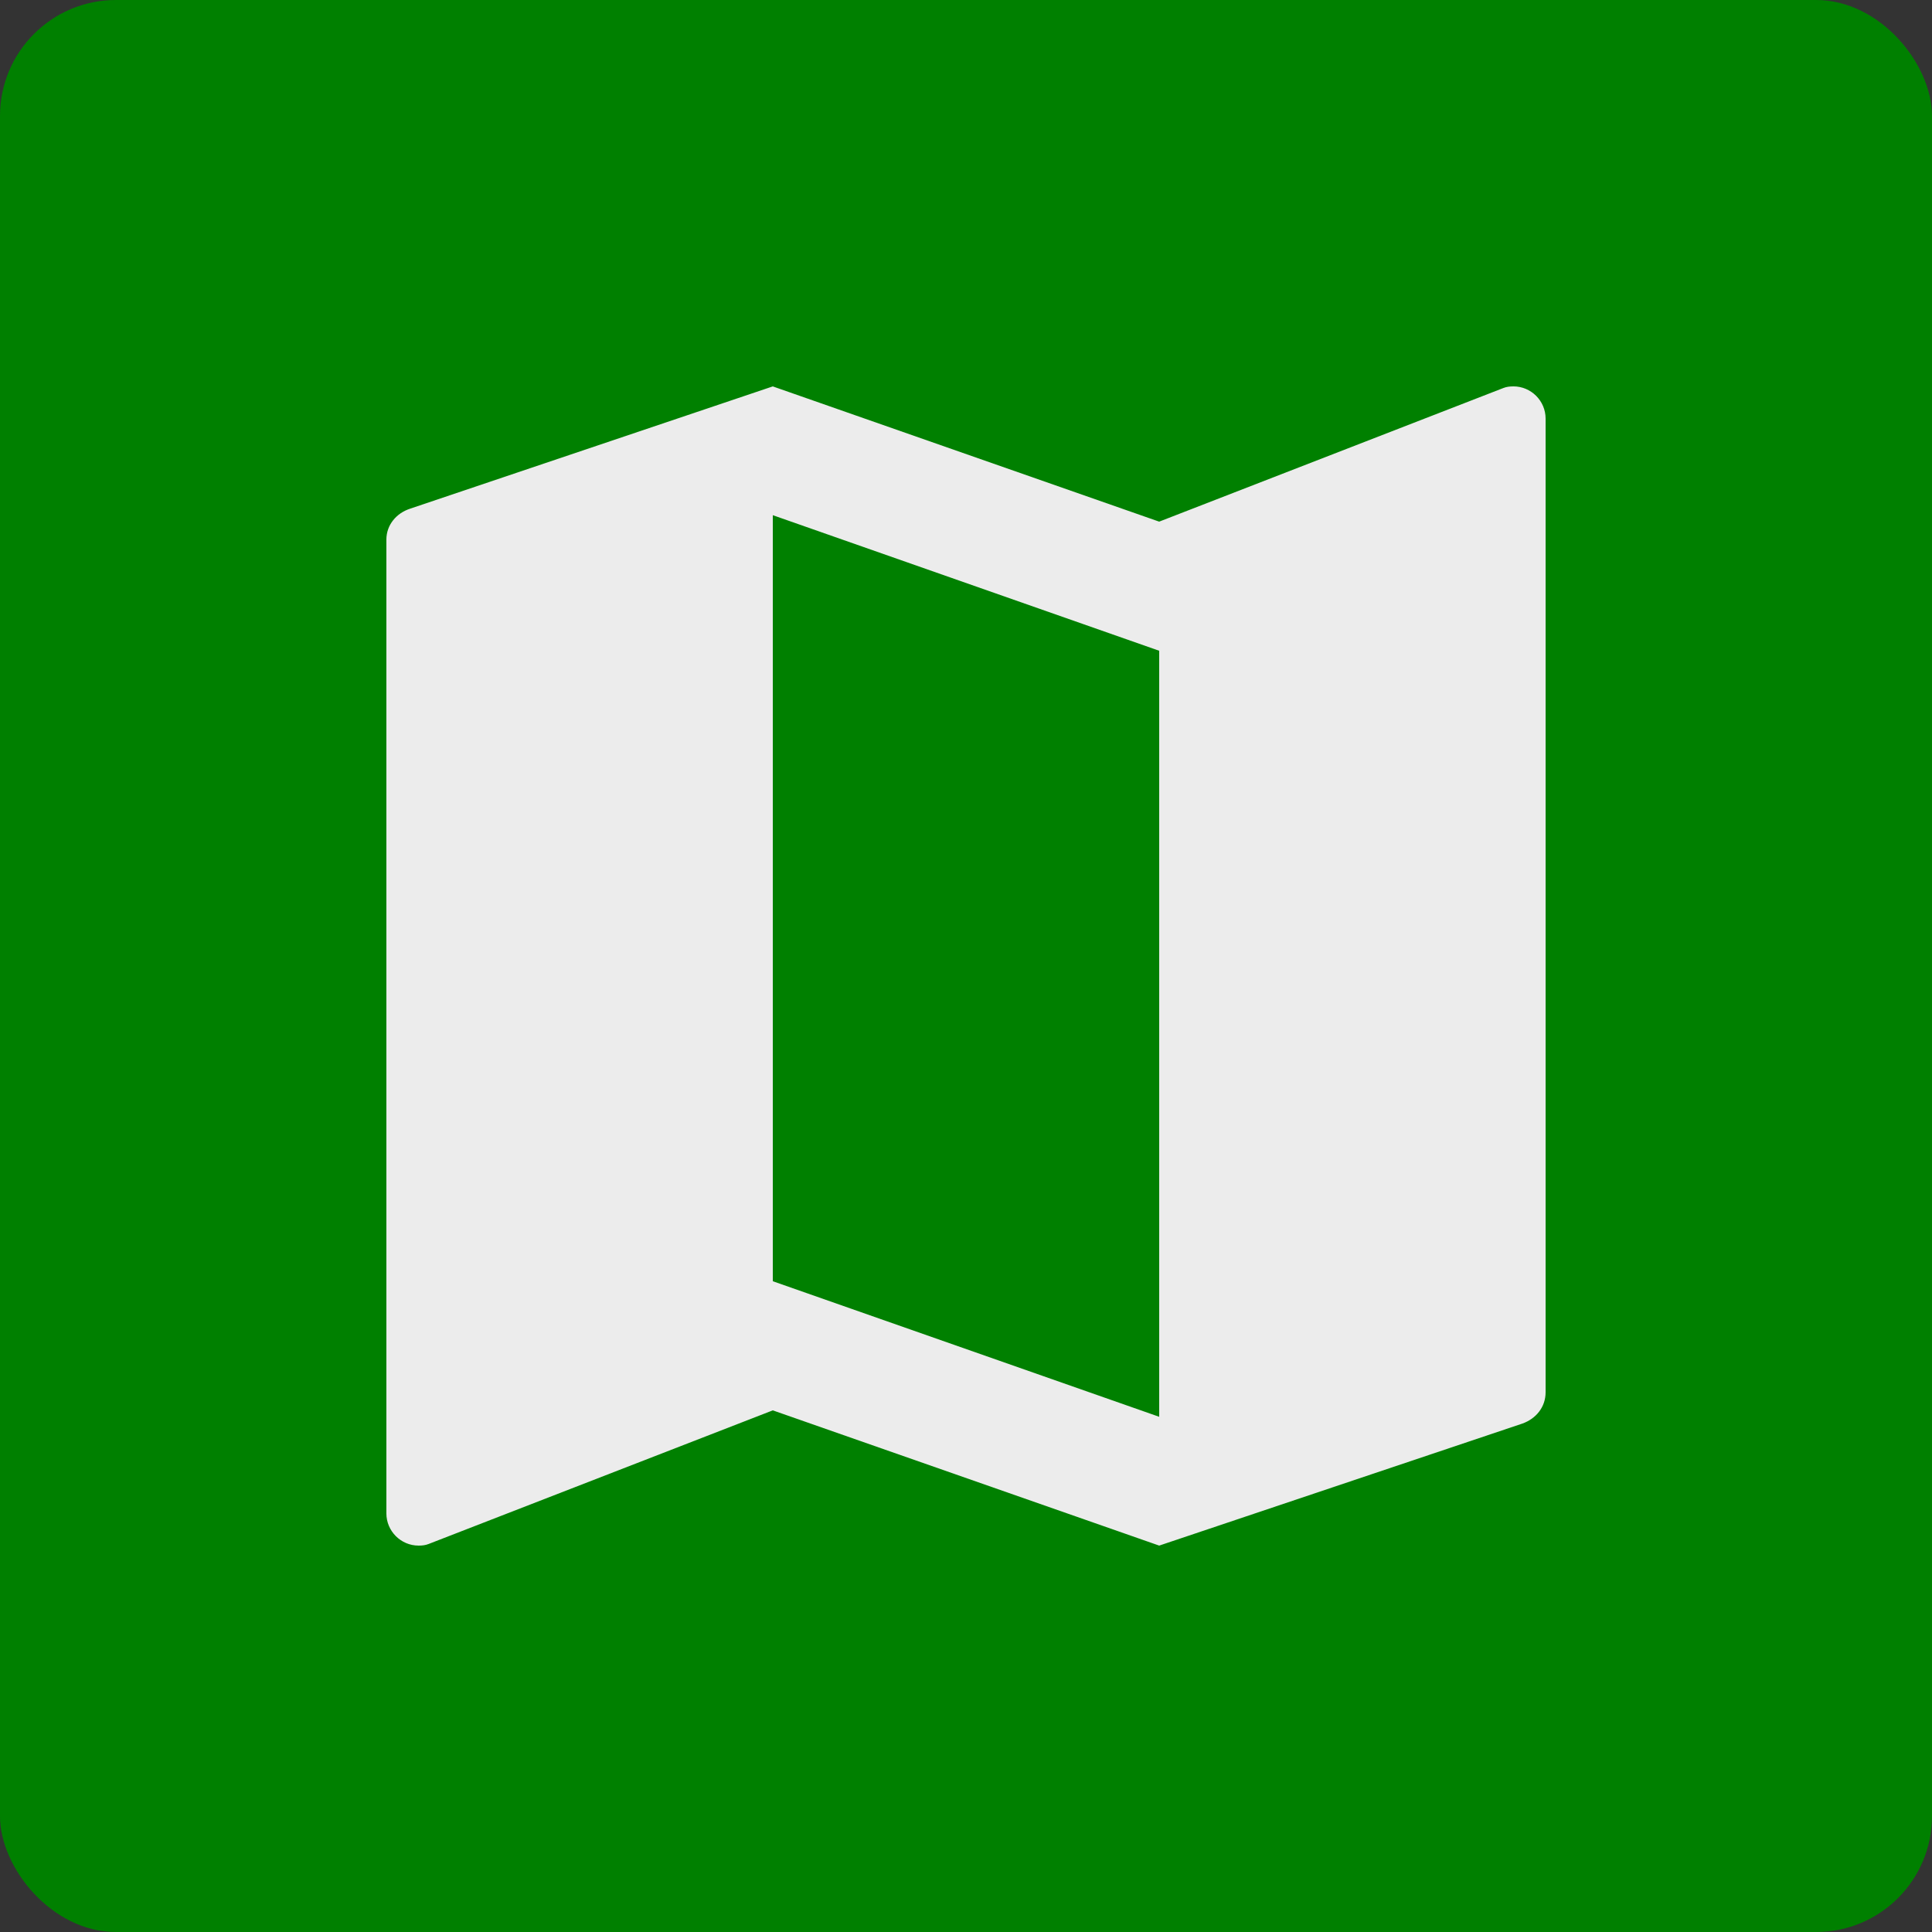 <svg version="1.1" viewBox="0 0 100 100" xmlns="http://www.w3.org/2000/svg">
	<rect x="0" y="0" width="100" height="100" fill="#333333" stroke="none"/>
	<rect width="100" height="100" rx="6" ry="6" fill="#008000"/>
	<path d="m78.333 20c-.183 0-.35.017-.517.083l-17.817 6.917-20-7-18.783 6.333c-.7.233-1.217.833-1.217 1.6v50.4c0 .917.75 1.667 1.667 1.667.183 0 .35-.017.517-.083l17.817-6.917 20 7 18.8-6.317c.7-.25 1.2-.85 1.2-1.617v-50.4c0-.917-.75-1.667-1.667-1.667zm-18.333 53.333-20-7.017v-39.65l20 7.017z" fill="#ececec"/>
</svg>
